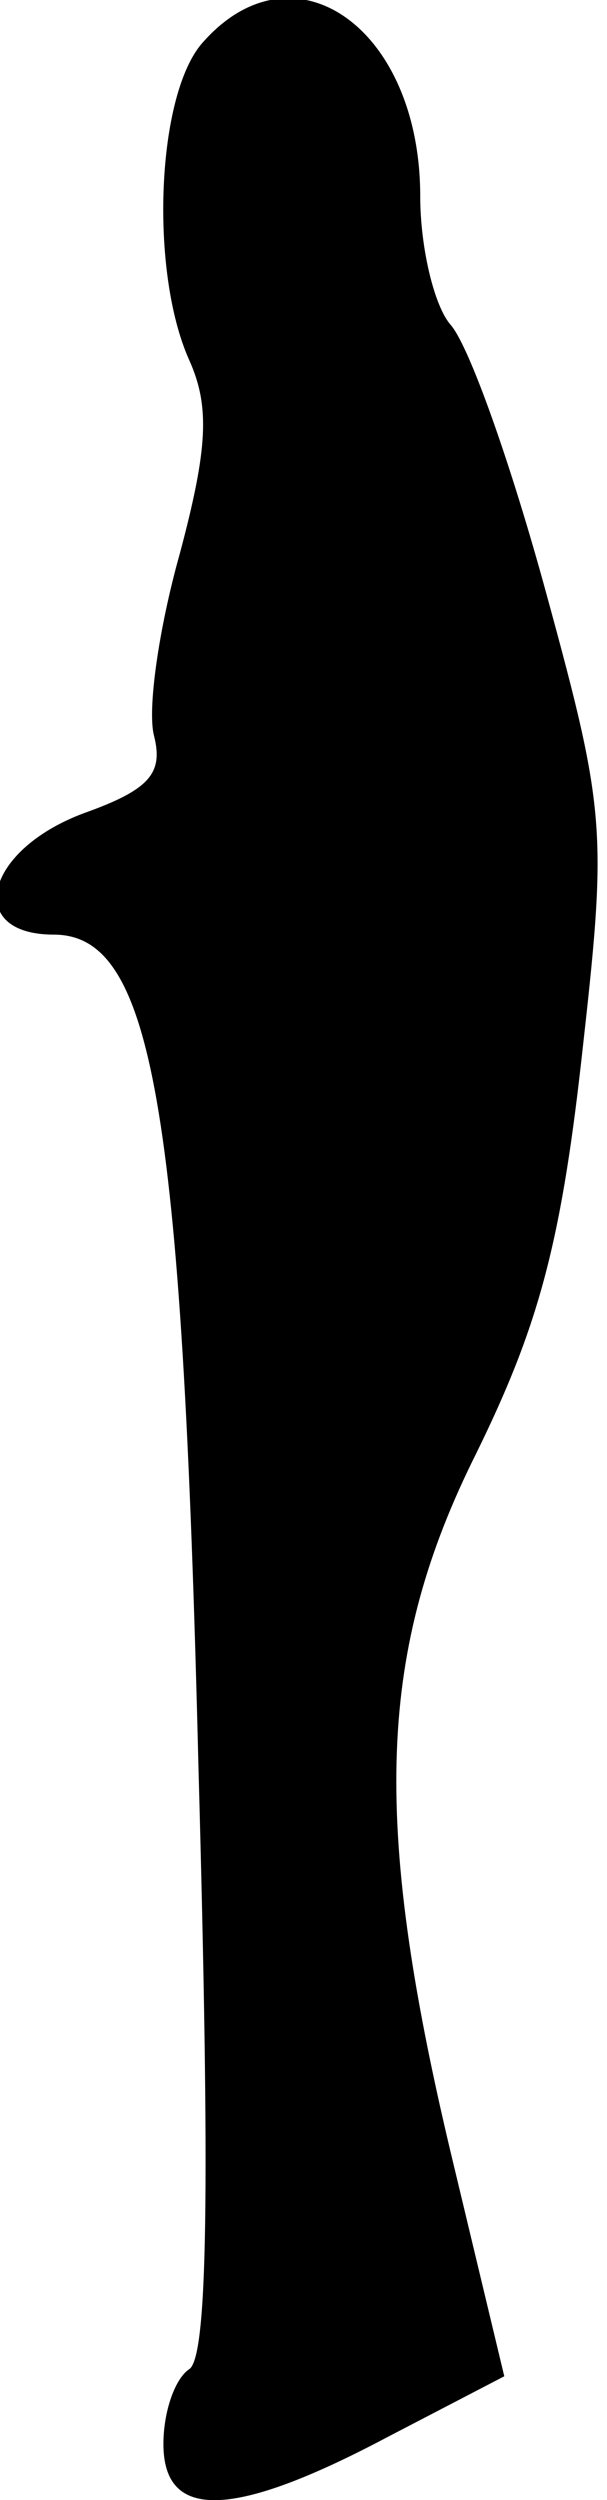 <?xml version="1.0" standalone="no"?>
<!DOCTYPE svg PUBLIC "-//W3C//DTD SVG 20010904//EN"
 "http://www.w3.org/TR/2001/REC-SVG-20010904/DTD/svg10.dtd">
<svg version="1.0" xmlns="http://www.w3.org/2000/svg"
 width="26pt" height="107pt" viewBox="0 0 26 107"
 preserveAspectRatio="xMidYMid meet">
<g transform="translate(0,107) scale(0.1,-0.1)"
fill="#000000" stroke="none">
<path fill="#000000" stroke="none" d="M87 1052 c-20 -22 -23 -98 -6 -136 9
-20 8 -38 -4 -83 -9 -32 -14 -67 -11 -78 4 -16 -2 -23 -30 -33 -43 -16 -51
-52 -13 -52 42 0 55 -71 62 -356 5 -181 4 -253 -4 -258 -6 -4 -11 -18 -11 -32
0 -33 30 -32 96 3 l50 26 -23 96 c-34 143 -31 215 11 299 26 53 36 88 45 168
11 98 11 105 -15 200 -15 55 -33 106 -41 115 -7 8 -13 33 -13 55 0 72 -54 110
-93 66z"/>
</g>
</svg>

